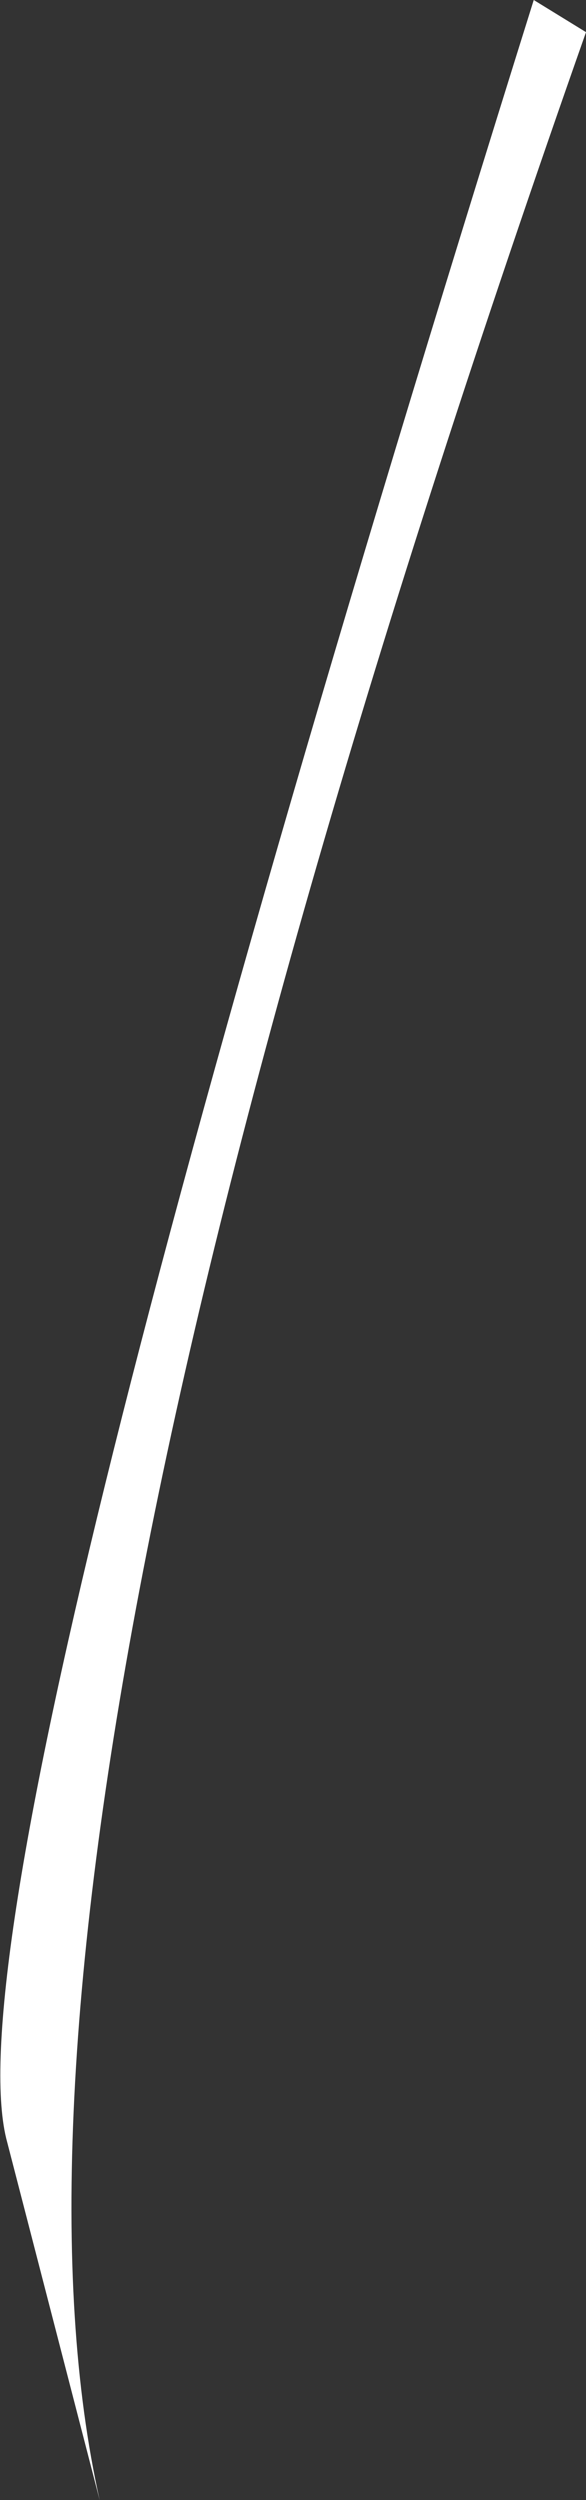 <?xml version="1.0" encoding="UTF-8" standalone="no"?>
<svg xmlns:ffdec="https://www.free-decompiler.com/flash" xmlns:xlink="http://www.w3.org/1999/xlink" ffdec:objectType="shape" height="155.5px" width="36.45px" xmlns="http://www.w3.org/2000/svg">
  <rect width="100%" height="100%" fill="#333333" stroke="none"/>
  <g transform="matrix(1.0, 0.0, 0.0, 1.0, 109.7, 66.5)">
    <path d="M-73.25 -64.5 Q-112.75 47.75 -103.5 89.0 L-109.25 66.75 Q-113.45 51.55 -76.5 -66.5 L-73.25 -64.5" fill="#ffffff" fill-rule="evenodd" stroke="none"/>
  </g>
</svg>
